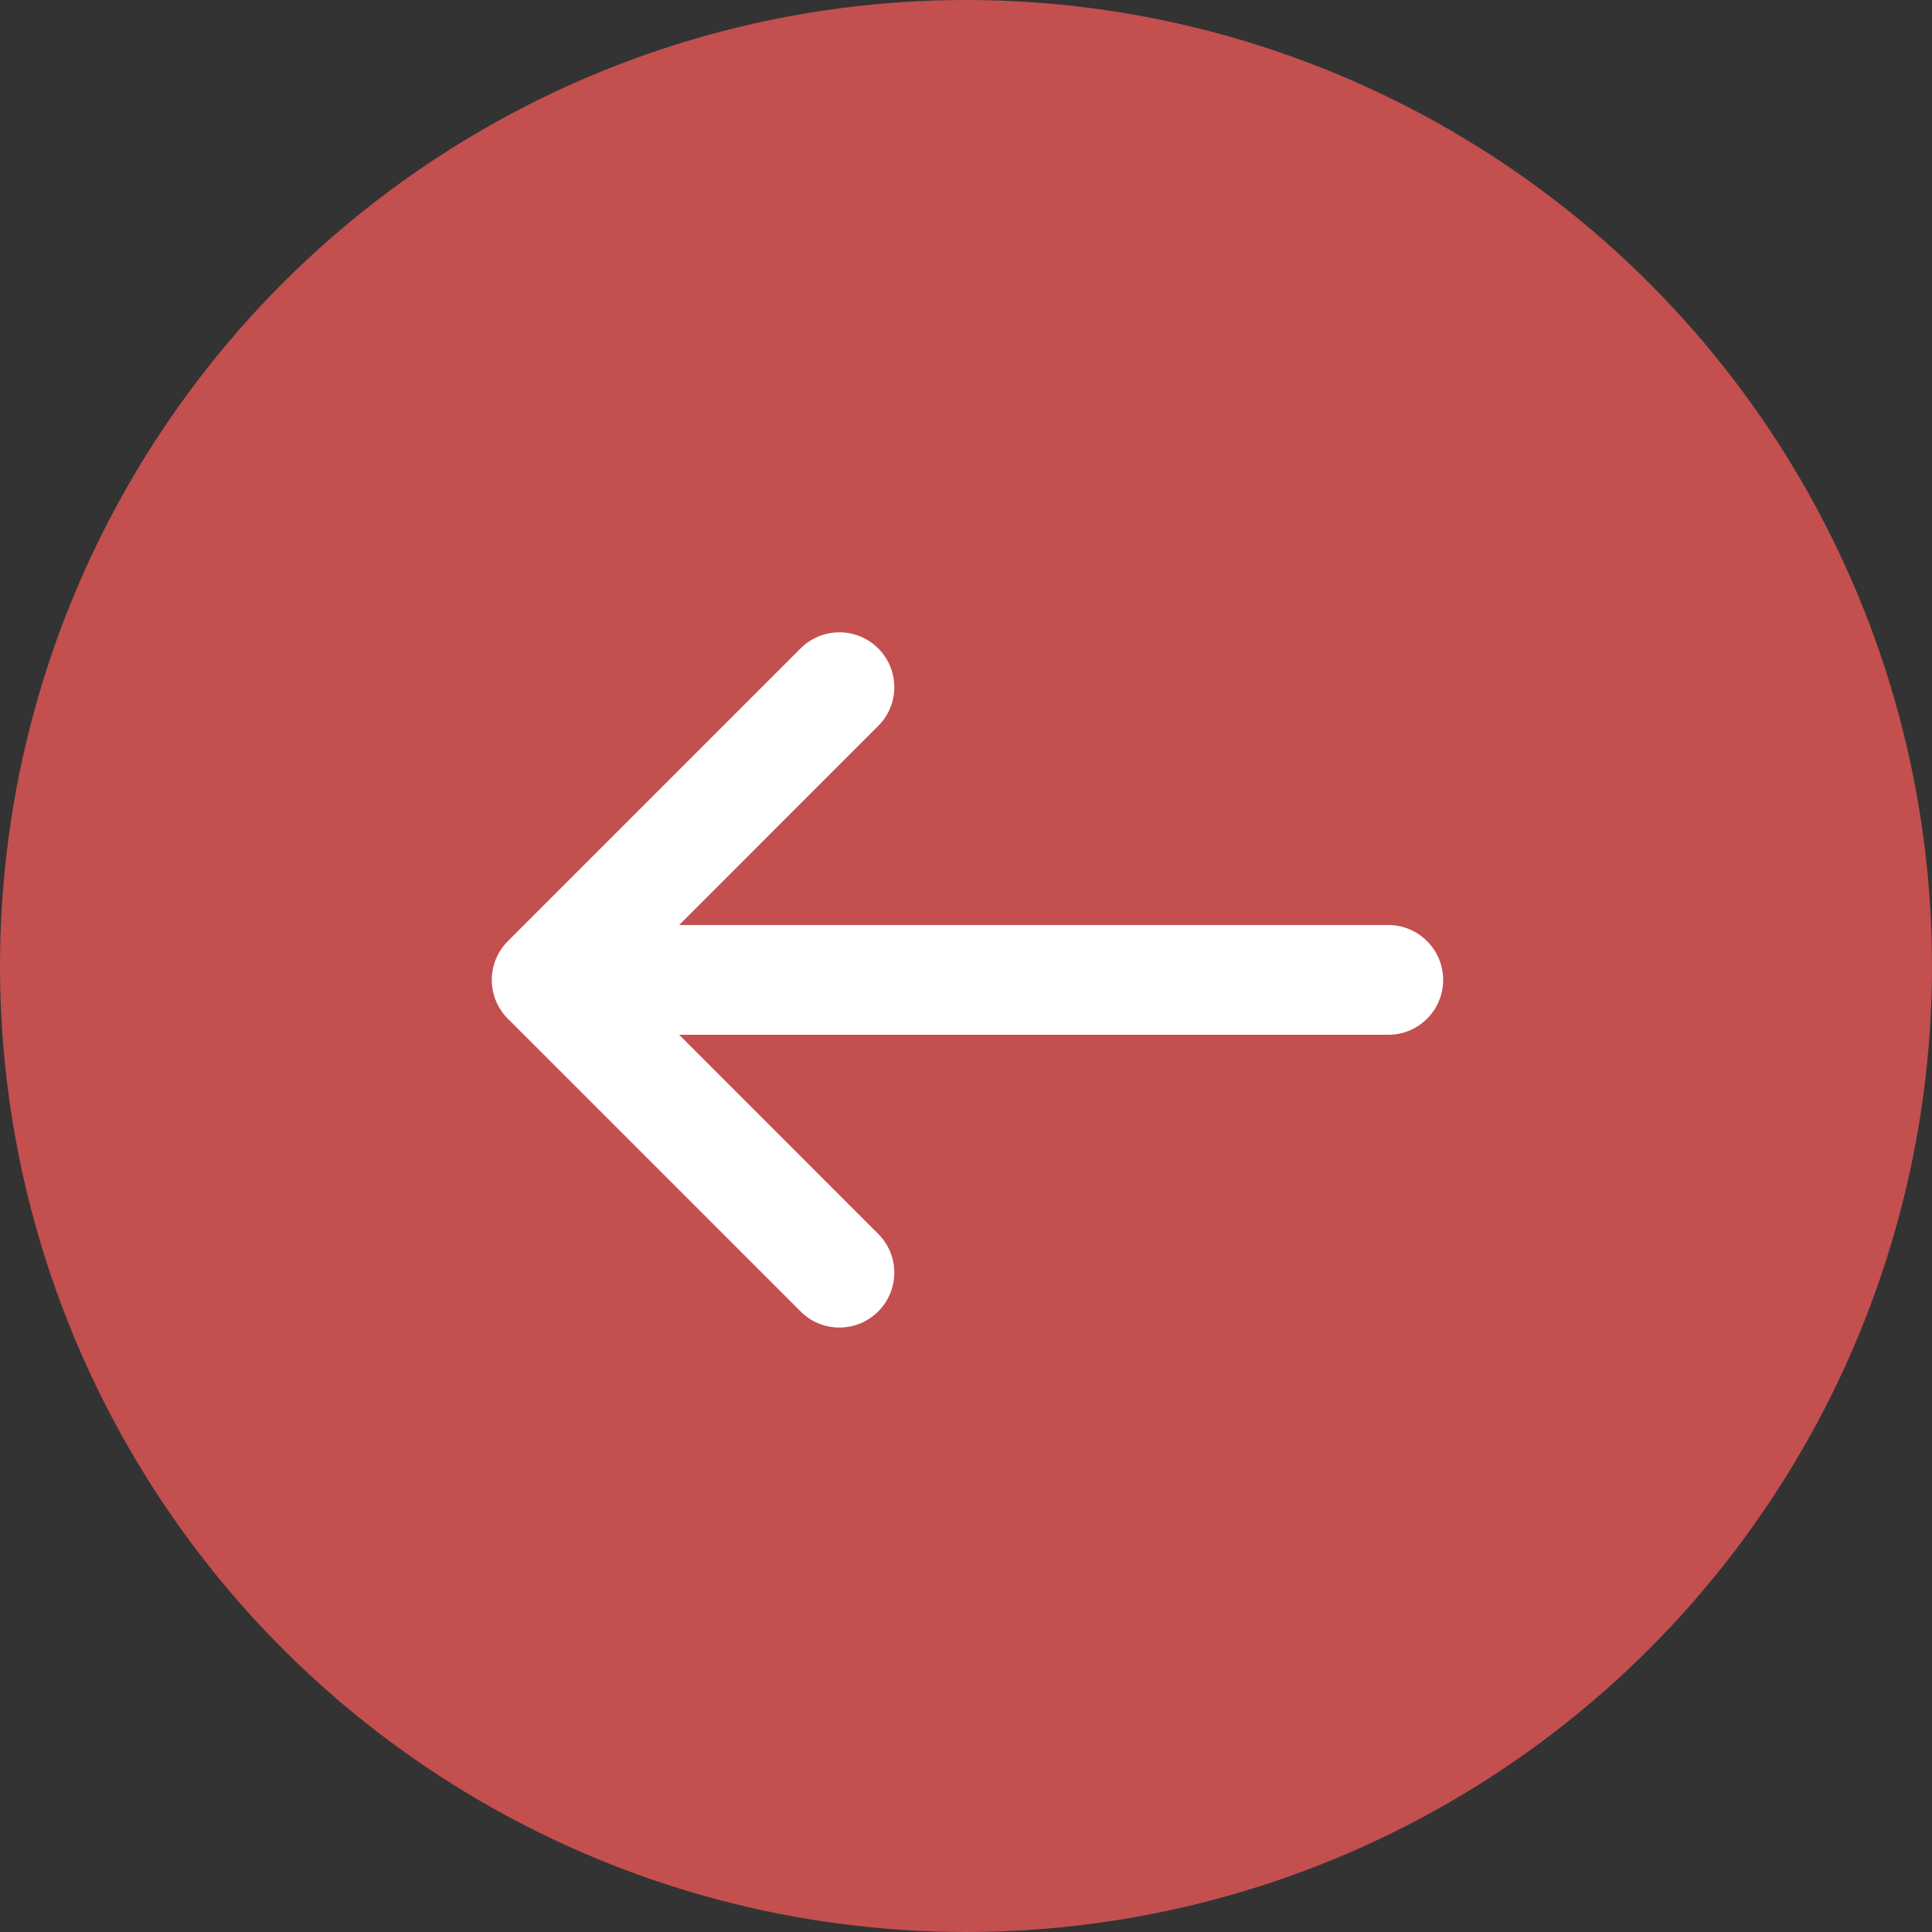 <svg width="33" height="33" viewBox="0 0 33 33" fill="none" xmlns="http://www.w3.org/2000/svg">
<rect x="0" y="0" width="33" height="33" fill="#333333" stroke="none"/>
<circle cx="16.5" cy="16.5" r="16.5" fill="#C34F4F"/>
<path d="M15 12.4C15.367 12.034 15.367 11.441 15 11.075C14.634 10.709 14.041 10.709 13.675 11.075L8.675 16.075C8.492 16.258 8.4 16.498 8.4 16.738C8.4 16.865 8.425 16.986 8.471 17.096C8.517 17.207 8.585 17.311 8.675 17.401L13.675 22.401C14.041 22.767 14.634 22.767 15 22.401C15.367 22.034 15.367 21.441 15 21.075L11.601 17.675H23.712C24.23 17.675 24.65 17.255 24.65 16.738C24.65 16.22 24.23 15.8 23.712 15.8H11.601L15 12.4Z" fill="white"/>
</svg>
